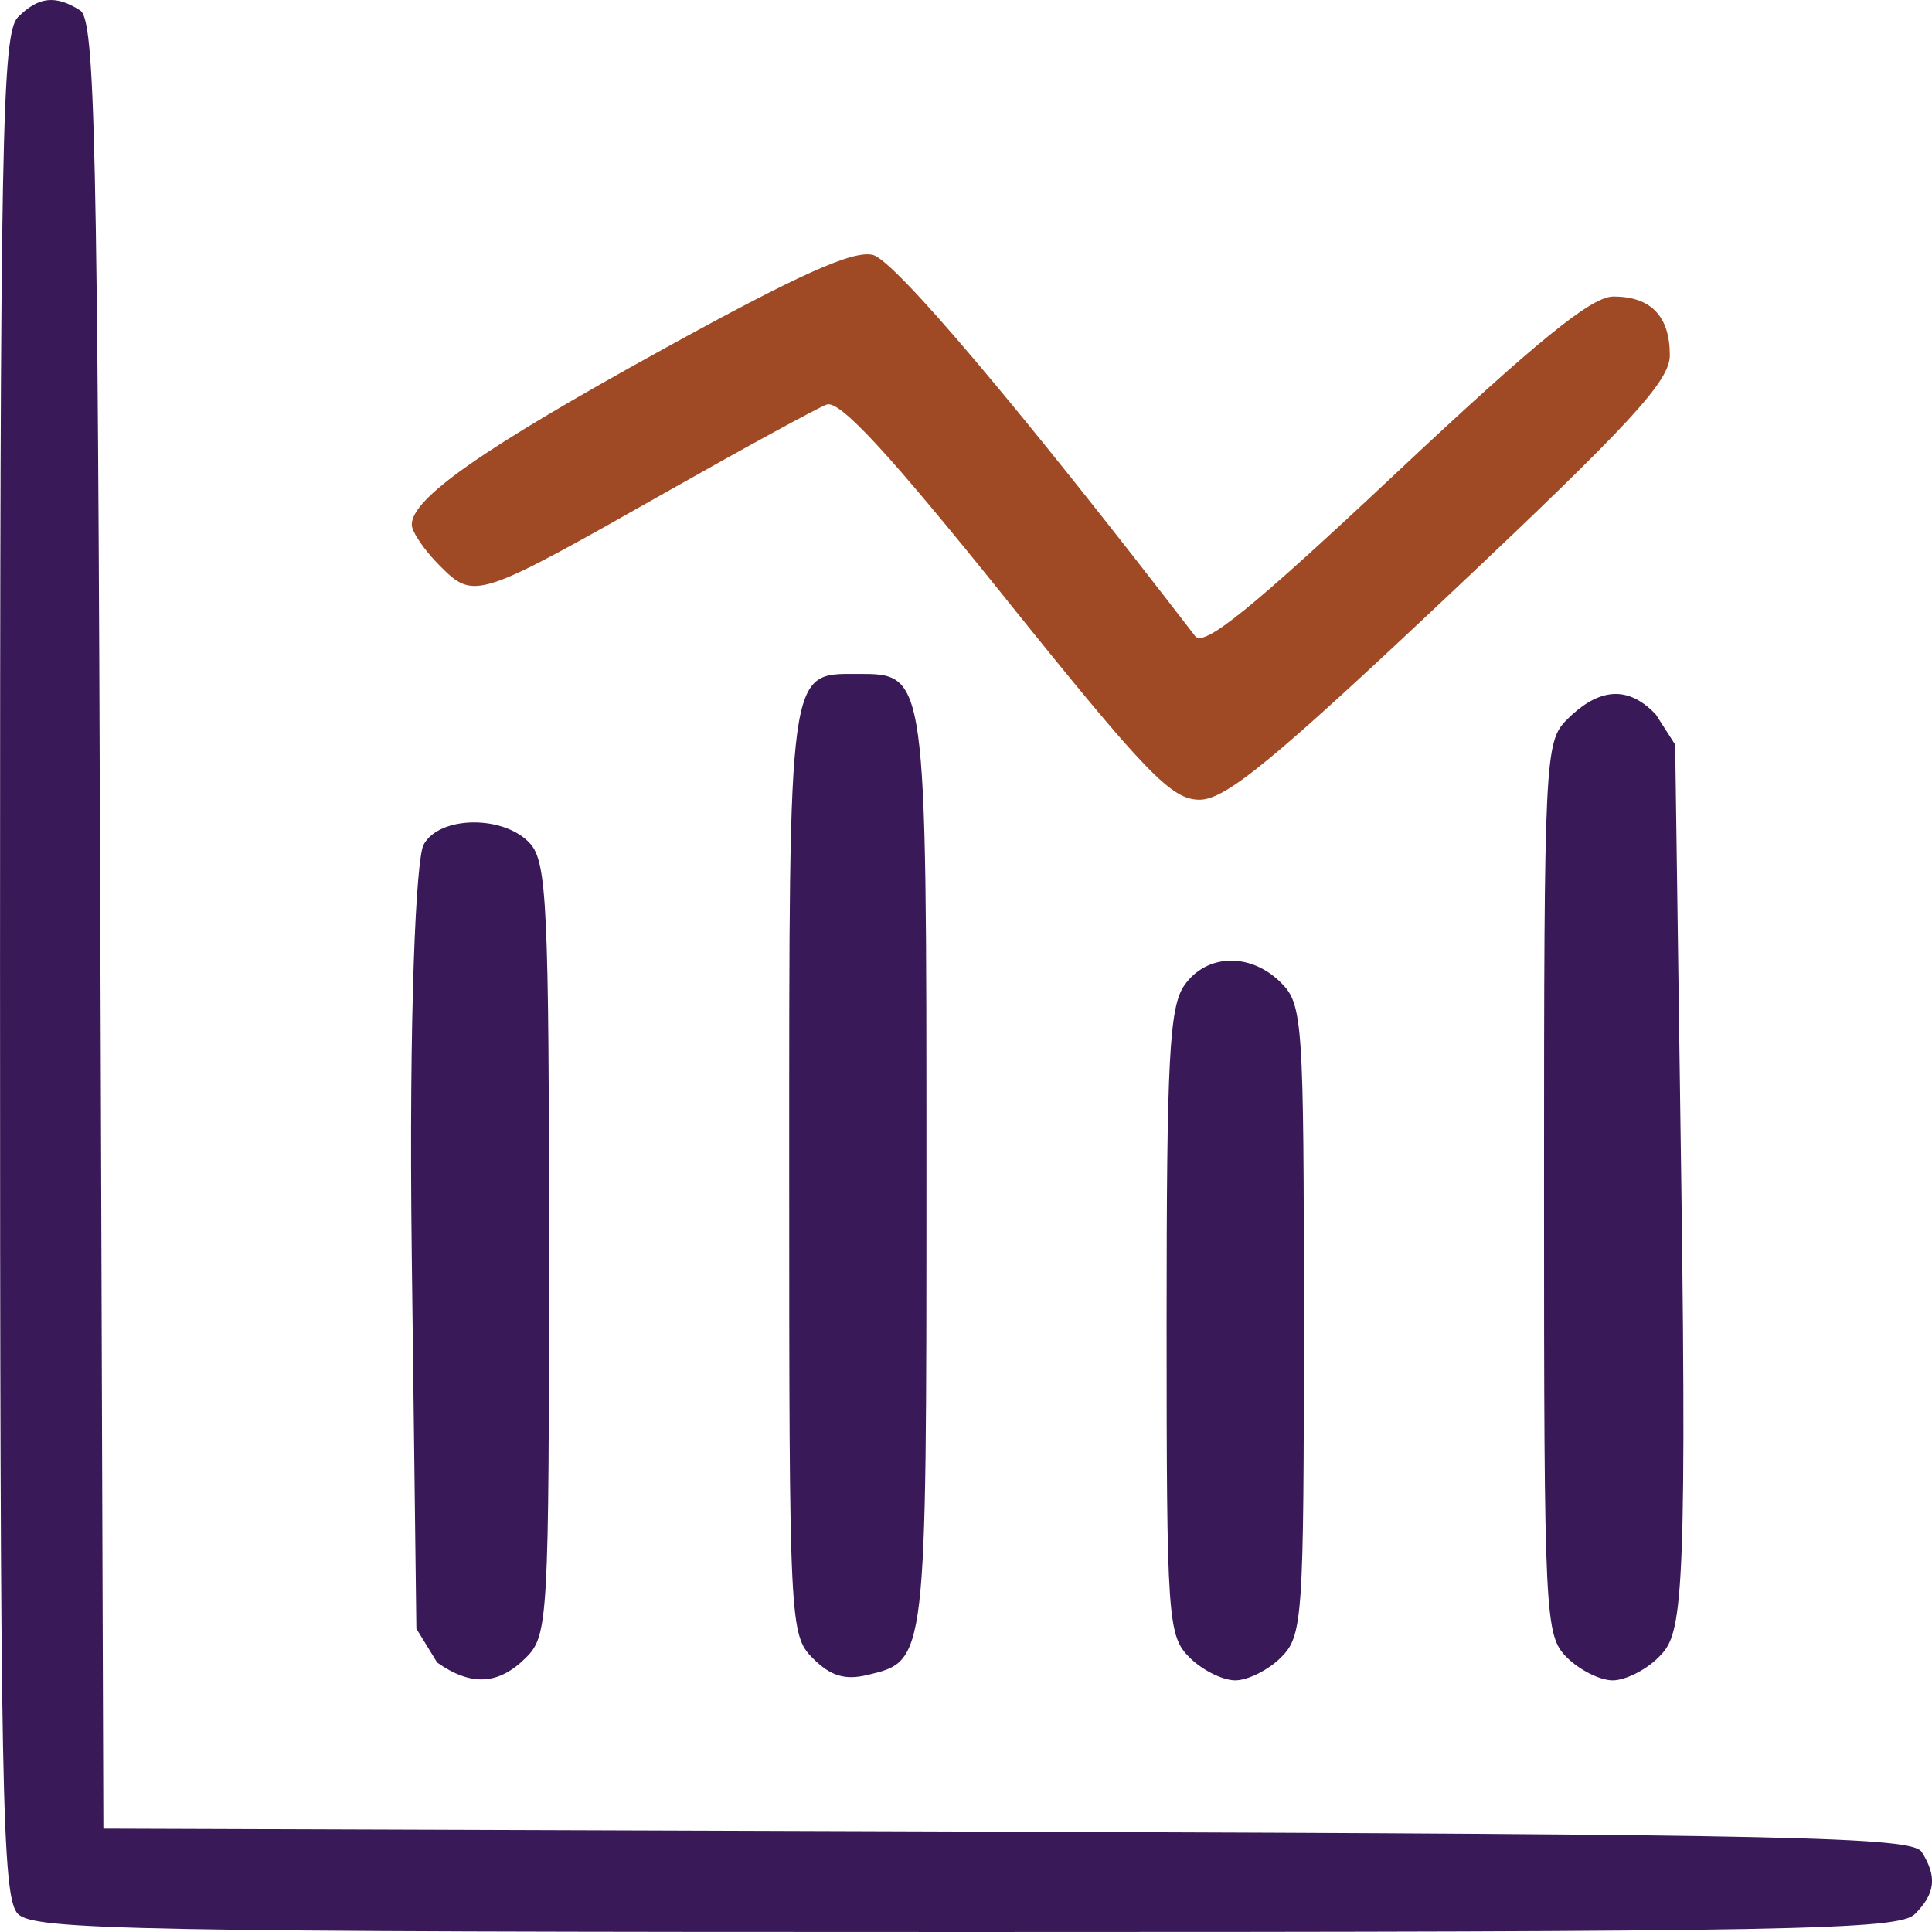 <?xml version="1.0" encoding="UTF-8" standalone="no"?>
<!-- Created with Inkscape (http://www.inkscape.org/) -->

<svg
   xmlns:dc="http://purl.org/dc/elements/1.1/"
   xmlns:cc="http://creativecommons.org/ns#"
   xmlns:rdf="http://www.w3.org/1999/02/22-rdf-syntax-ns#"
   xmlns:svg="http://www.w3.org/2000/svg"
   xmlns="http://www.w3.org/2000/svg"
   xmlns:sodipodi="http://sodipodi.sourceforge.net/DTD/sodipodi-0.dtd"
   xmlns:inkscape="http://www.inkscape.org/namespaces/inkscape"
   width="59.593mm"
   height="59.593mm"
   viewBox="0 0 59.593 59.593"
   version="1.1"
   id="svg4618"
   inkscape:version="0.91 r13725"
   sodipodi:docname="3.svg">
  <defs
     id="defs4612" />
  <sodipodi:namedview
     id="base"
     pagecolor="#ffffff"
     bordercolor="#666666"
     borderopacity="1.0"
     inkscape:pageopacity="0.0"
     inkscape:pageshadow="2"
     inkscape:zoom="0.49497475"
     inkscape:cx="-368.45338"
     inkscape:cy="108.58368"
     inkscape:document-units="mm"
     inkscape:current-layer="layer1"
     showgrid="false"
     inkscape:window-width="1440"
     inkscape:window-height="805"
     inkscape:window-x="0"
     inkscape:window-y="1"
     inkscape:window-maximized="1"
     fit-margin-top="0"
     fit-margin-left="0"
     fit-margin-right="0"
     fit-margin-bottom="0" />
  <g
     inkscape:label="Layer 1"
     inkscape:groupmode="layer"
     id="layer1"
     transform="translate(-59.037,-139.415)">
    <g
       id="g4631"
       transform="translate(-76.706,-0.802)">
      <path
         style="fill:#9f4a24;stroke-width:0.353"
         d="m 166.768,158.685 c -3.617,-4.503 -5.131,-6.142 -5.53,-5.988 -0.303,0.116 -2.516,1.324 -4.919,2.684 -5.881,3.33 -5.945,3.351 -7.011,2.286 -0.475,-0.475 -0.864,-1.046 -0.864,-1.268 0,-0.815 2.193,-2.347 7.732,-5.4 4.204,-2.317 5.883,-3.072 6.493,-2.919 0.676,0.17 4.547,4.75 9.94,11.759 0.269,0.349 1.742,-0.846 6.174,-5.007 4.361,-4.095 6.046,-5.466 6.72,-5.468 1.162,-0.002 1.746,0.603 1.746,1.81 0,0.796 -1.184,2.082 -6.756,7.338 -5.469,5.159 -6.945,6.373 -7.751,6.373 -0.865,0 -1.647,-0.811 -5.975,-6.199 z"
         id="path4635"
         inkscape:connector-curvature="0"
         sodipodi:nodetypes="cscsscccccsssc" />
      <path
         style="fill:#391957;stroke-width:0.353"
         d="m 136.298,199.255 c -0.495,-0.495 -0.554,-3.634 -0.554,-29.255 0,-25.621 0.059,-28.76 0.554,-29.255 0.632,-0.632 1.155,-0.689 1.915,-0.209 0.462,0.292 0.541,3.885 0.624,28.211 l 0.095,27.876 27.876,0.094 c 24.325,0.082 27.919,0.162 28.211,0.624 0.48,0.76 0.423,1.283 -0.209,1.915 -0.495,0.495 -3.634,0.554 -29.255,0.554 -25.621,0 -28.76,-0.059 -29.255,-0.554 z m 12.93,-7.756 -0.642,-1.045 -0.142,-11.502 c -0.094,-7.595 0.134,-12.248 0.365,-12.68 0.481,-0.898 2.485,-0.921 3.284,-0.037 0.519,0.573 0.584,1.966 0.584,12.524 0,11.408 -0.028,11.906 -0.706,12.584 -0.848,0.848 -1.688,0.896 -2.744,0.156 z m 11.594,-0.126 c -0.722,-0.722 -0.736,-1.009 -0.736,-14.998 0,-15.637 -0.036,-15.371 2.087,-15.371 2.163,0 2.146,-0.123 2.146,15.394 0,15.139 0.011,15.044 -1.822,15.485 -0.69,0.166 -1.135,0.031 -1.676,-0.51 z m 11.611,-0.031 c -0.671,-0.671 -0.706,-1.176 -0.706,-10.328 0,-8.139 0.085,-9.744 0.549,-10.407 0.686,-0.979 2.042,-1.015 2.979,-0.079 0.671,0.671 0.706,1.176 0.706,10.407 0,9.231 -0.034,9.736 -0.706,10.407 -0.388,0.388 -1.023,0.706 -1.411,0.706 -0.388,0 -1.023,-0.318 -1.411,-0.706 z m 11.642,0 c -0.681,-0.681 -0.706,-1.176 -0.706,-14.464 0,-13.288 0.024,-13.782 0.706,-14.464 0.848,-0.848 1.783,-1.179 2.744,-0.156 l 0.595,0.927 0.189,13.537 c 0.188,13.443 -0.024,13.939 -0.706,14.62 -0.388,0.388 -1.023,0.706 -1.411,0.706 -0.388,0 -1.023,-0.318 -1.411,-0.706 z"
         id="path4633"
         inkscape:connector-curvature="0"
         sodipodi:nodetypes="csccccsccsccccsscsccccssscccsccscscccscccscsc" />
    </g>
  </g>
</svg>
